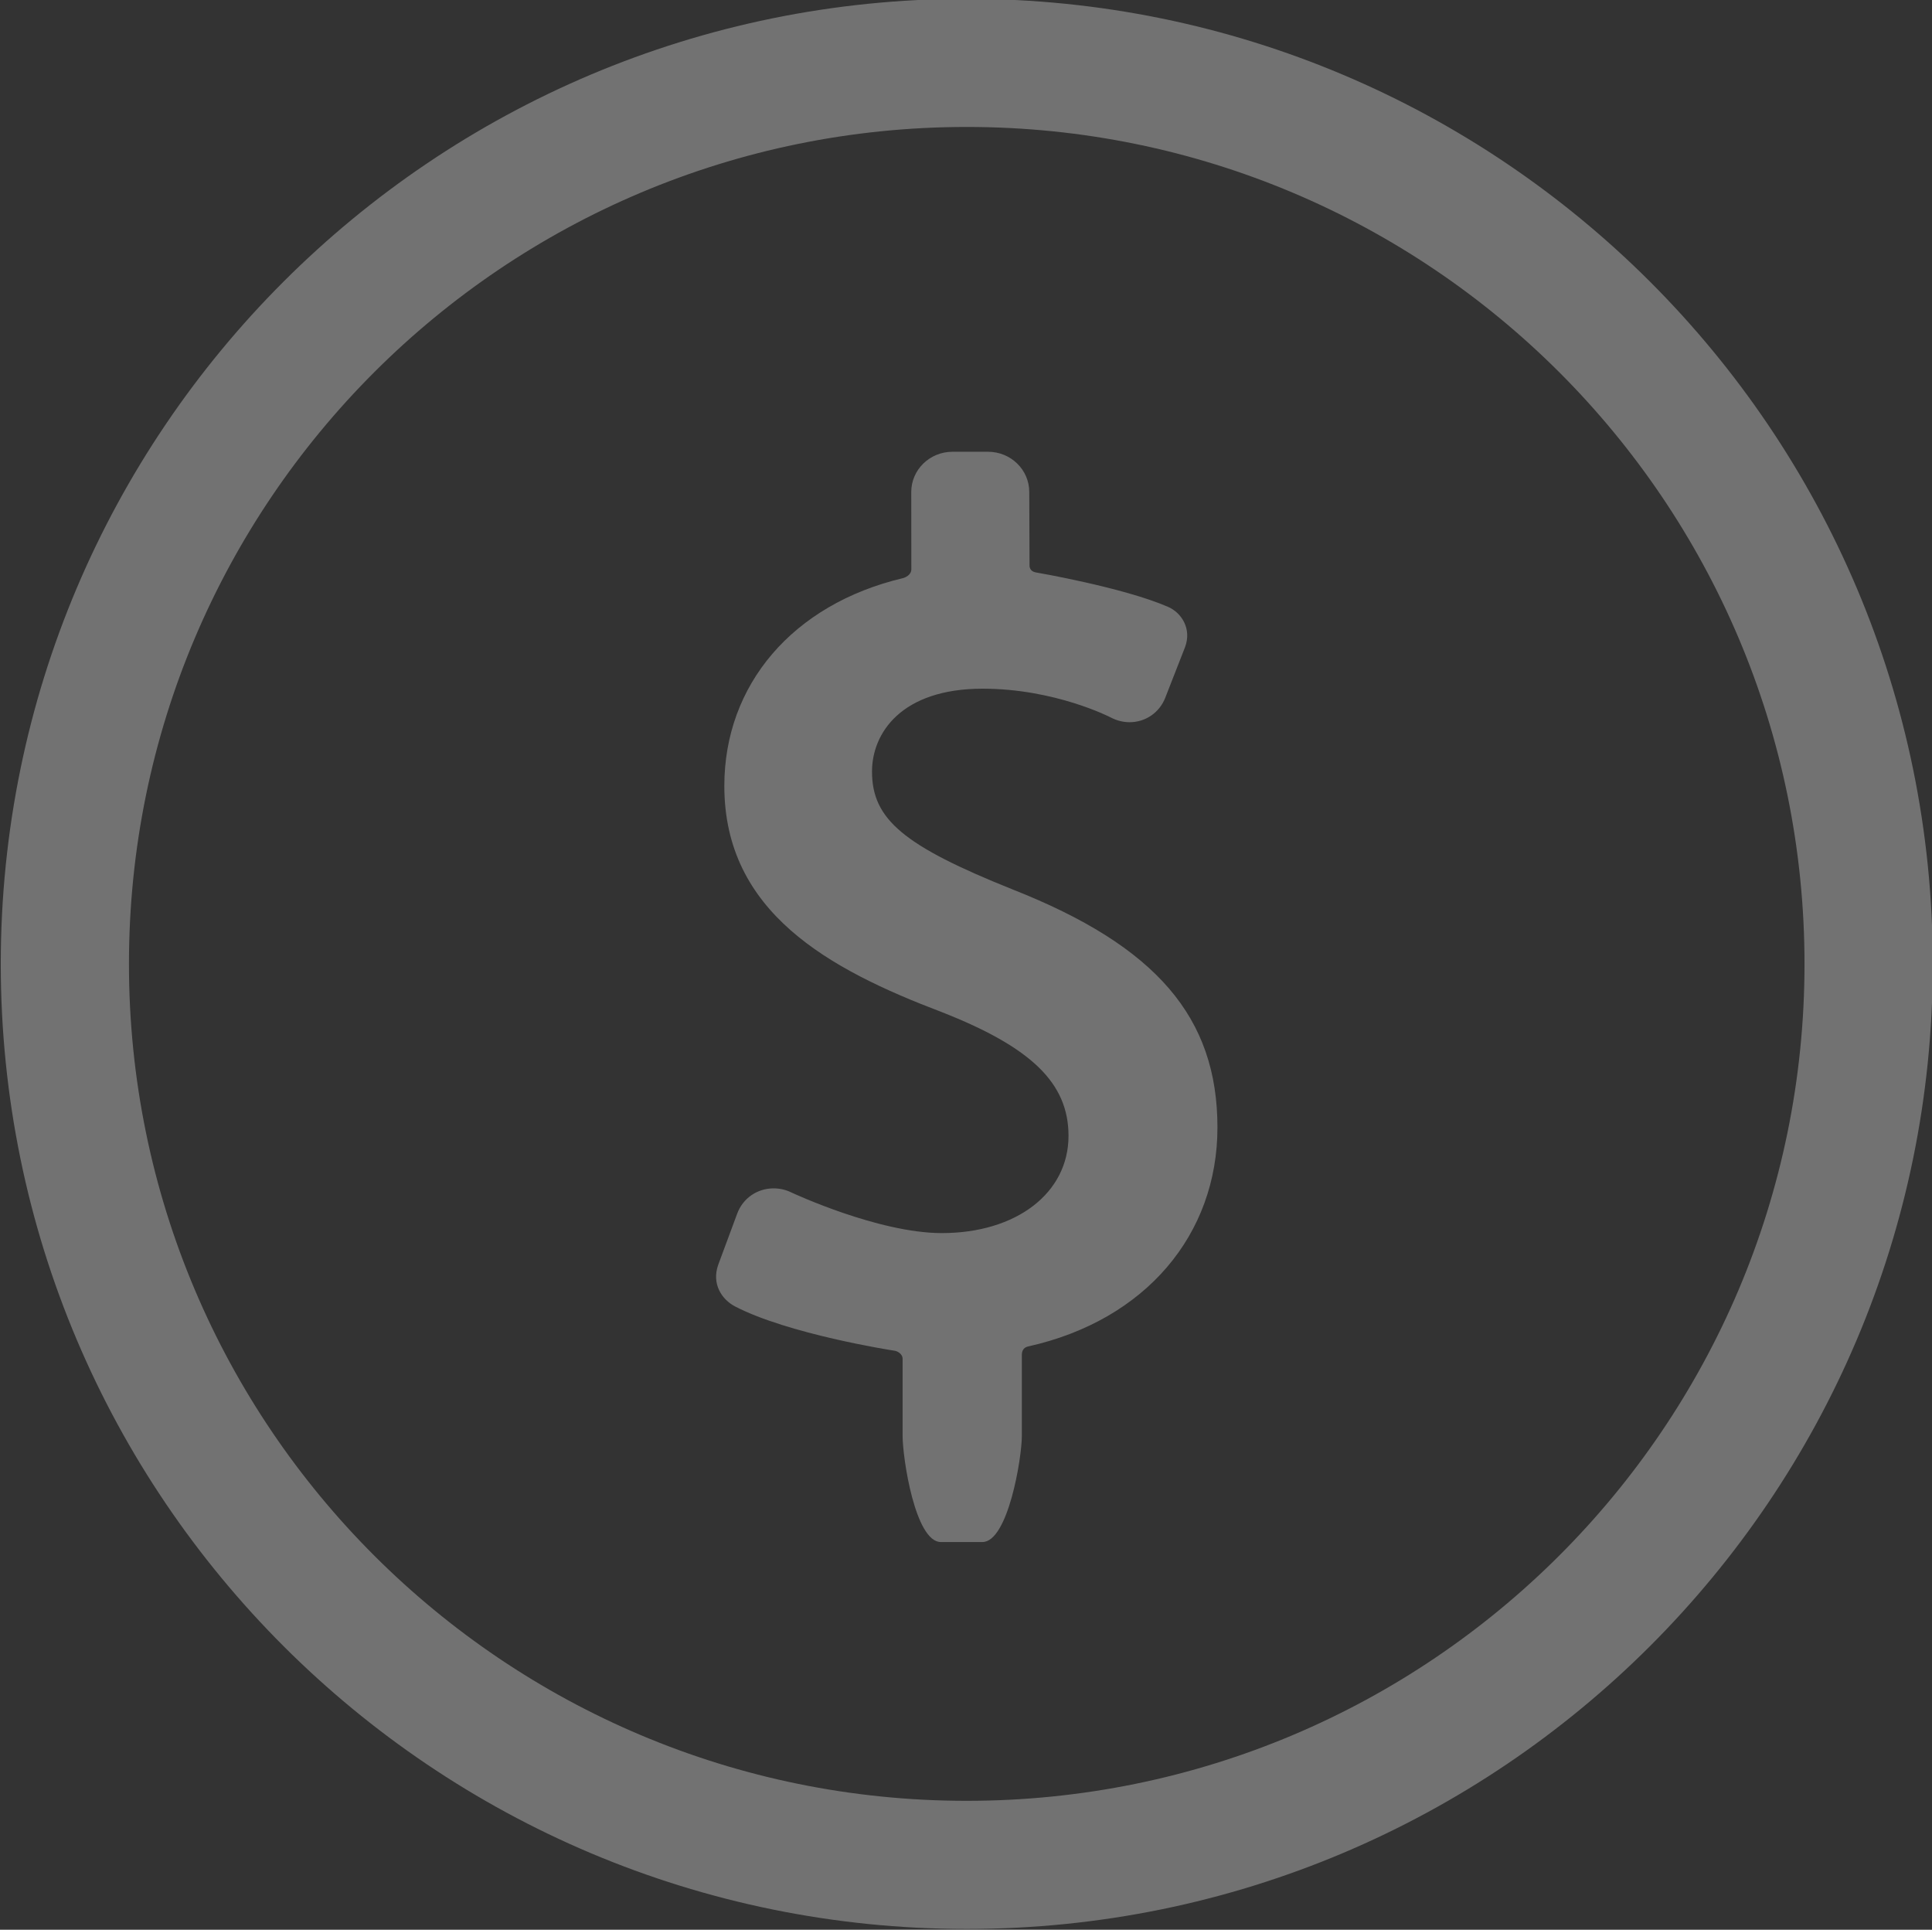 <svg xmlns="http://www.w3.org/2000/svg" xmlns:xlink="http://www.w3.org/1999/xlink" preserveAspectRatio="xMidYMid" width="27.657" height="27.62" viewBox="0 0 27.657 27.62">
  <rect x="0" y="0" width="27.657" height="27.62" fill="#333333" stroke="none"/>
  <defs>
    <style>
      .cls-1 {
        fill: #fff;
        opacity: 0.31;
        fill-rule: evenodd;
      }
    </style>
  </defs>
  <path d="M13.839,27.609 C6.202,27.609 0.011,21.425 0.011,13.796 C0.011,6.168 6.202,-0.017 13.839,-0.017 C21.477,-0.017 27.668,6.168 27.668,13.796 C27.668,21.425 21.477,27.609 13.839,27.609 ZM13.839,1.817 C7.215,1.817 1.846,7.181 1.846,13.797 C1.846,20.412 7.215,25.775 13.839,25.775 C20.463,25.775 25.832,20.412 25.832,13.797 C25.832,7.181 20.463,1.817 13.839,1.817 ZM14.497,12.731 C16.551,13.541 17.428,14.560 17.428,16.137 C17.428,17.672 16.398,18.895 14.725,19.270 C14.708,19.275 14.628,19.284 14.628,19.393 L14.628,20.551 C14.628,20.869 14.430,22.071 14.063,22.071 L13.469,22.071 C13.101,22.071 12.921,20.868 12.921,20.551 L12.921,19.450 C12.921,19.369 12.832,19.337 12.814,19.334 C12.749,19.325 11.282,19.093 10.523,18.699 C10.333,18.600 10.185,18.378 10.281,18.104 L10.553,17.371 C10.634,17.151 10.839,17.009 11.074,17.009 C11.160,17.009 11.244,17.027 11.323,17.065 C11.335,17.071 12.570,17.649 13.482,17.649 C14.550,17.649 15.296,17.076 15.296,16.257 C15.296,15.505 14.769,14.991 13.479,14.485 C11.864,13.872 10.369,13.056 10.369,11.249 C10.369,9.799 11.350,8.650 12.921,8.276 C12.954,8.269 13.046,8.232 13.046,8.147 L13.045,7.041 C13.045,6.723 13.310,6.466 13.635,6.466 L14.144,6.466 C14.469,6.466 14.734,6.723 14.734,7.041 L14.738,8.093 C14.738,8.174 14.808,8.189 14.828,8.193 C14.841,8.195 16.085,8.409 16.721,8.686 C16.913,8.769 17.063,8.999 16.964,9.263 L16.680,9.989 C16.597,10.200 16.397,10.337 16.170,10.337 C16.078,10.337 15.984,10.313 15.901,10.269 C15.894,10.265 15.101,9.857 14.067,9.857 C12.898,9.857 12.483,10.497 12.483,11.043 C12.483,11.726 12.934,12.105 14.497,12.731 Z" class="cls-1"/>
</svg>

